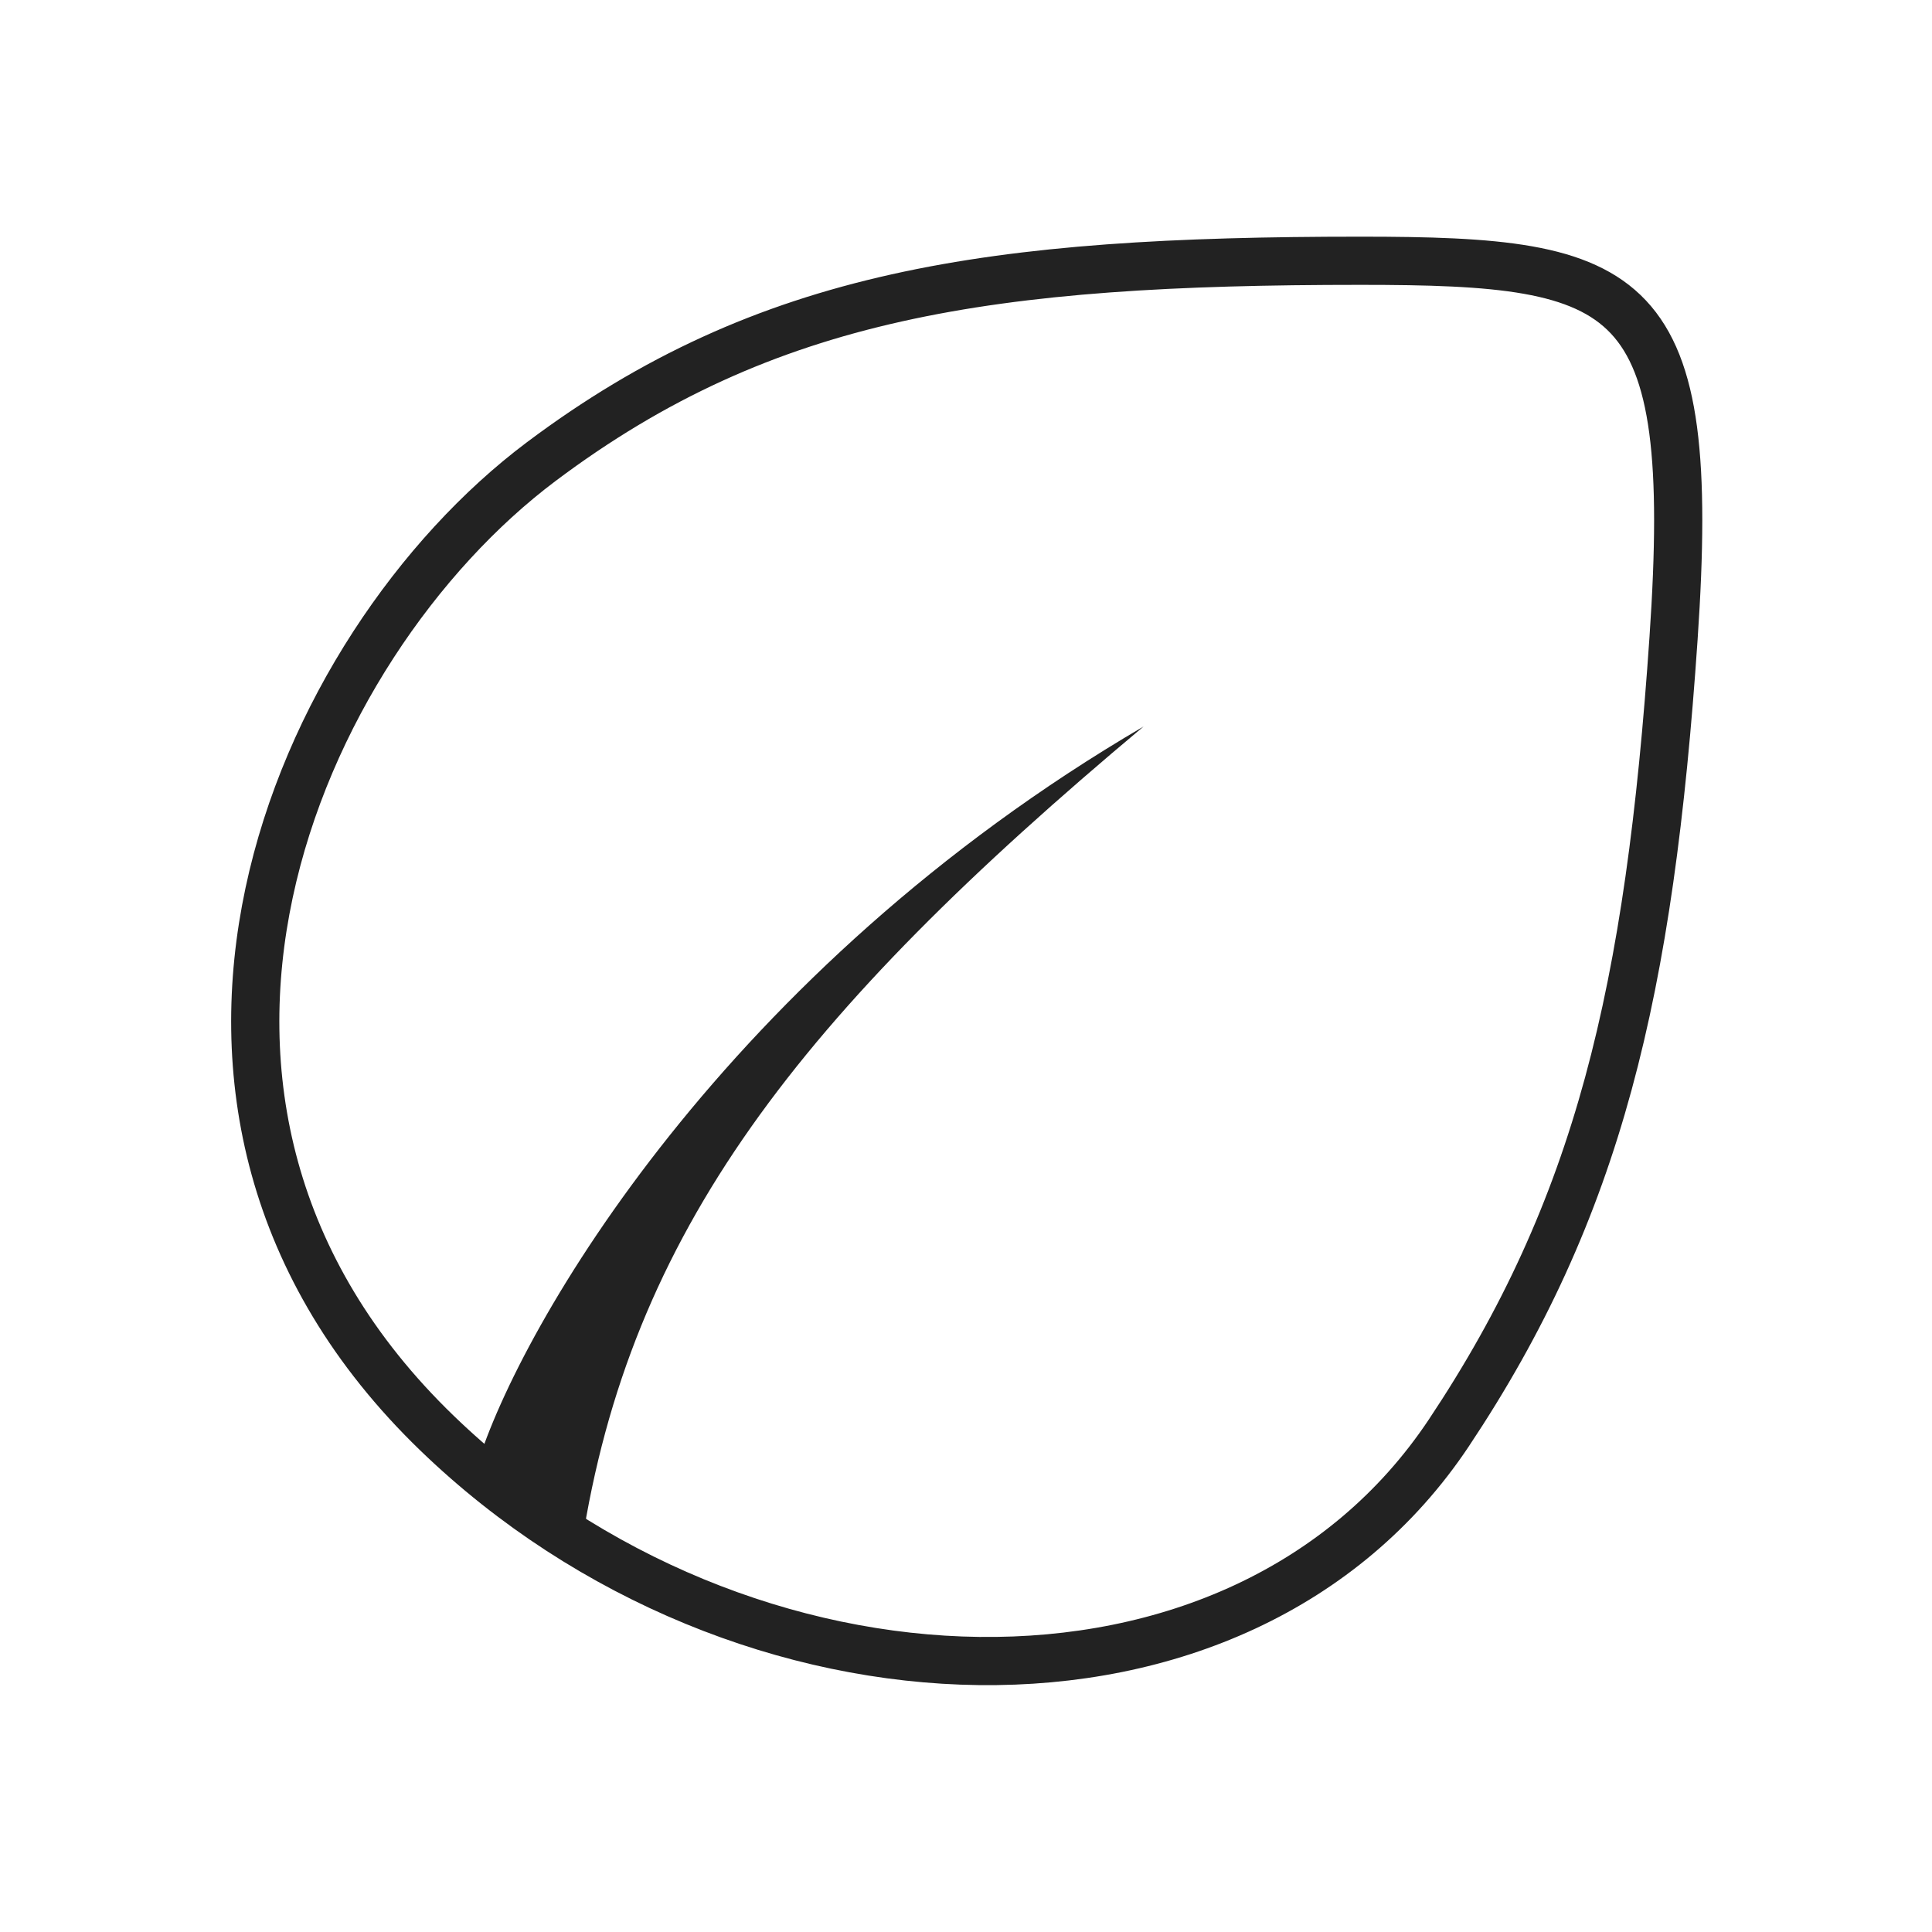 <svg width="100" height="100" viewBox="0 0 100 100" fill="none" xmlns="http://www.w3.org/2000/svg">
<path d="M59.192 37.603C37.58 50.238 26.913 68.635 24.696 75.84L30.099 79.996C32.593 63.787 41.321 52.565 59.192 37.603Z" fill="#222222"/>
<path d="M74.985 74.177C64.179 90.386 38.411 89.426 22.618 74.177C4.97 57.137 15.287 33.438 28.021 23.888C39.658 15.16 51.295 13.497 70.414 13.497C84.544 13.497 87.869 14.744 86.623 33.031C85.376 51.318 82.743 62.54 74.985 74.177Z" stroke="#222222" stroke-width="2.494"/>
</svg>
